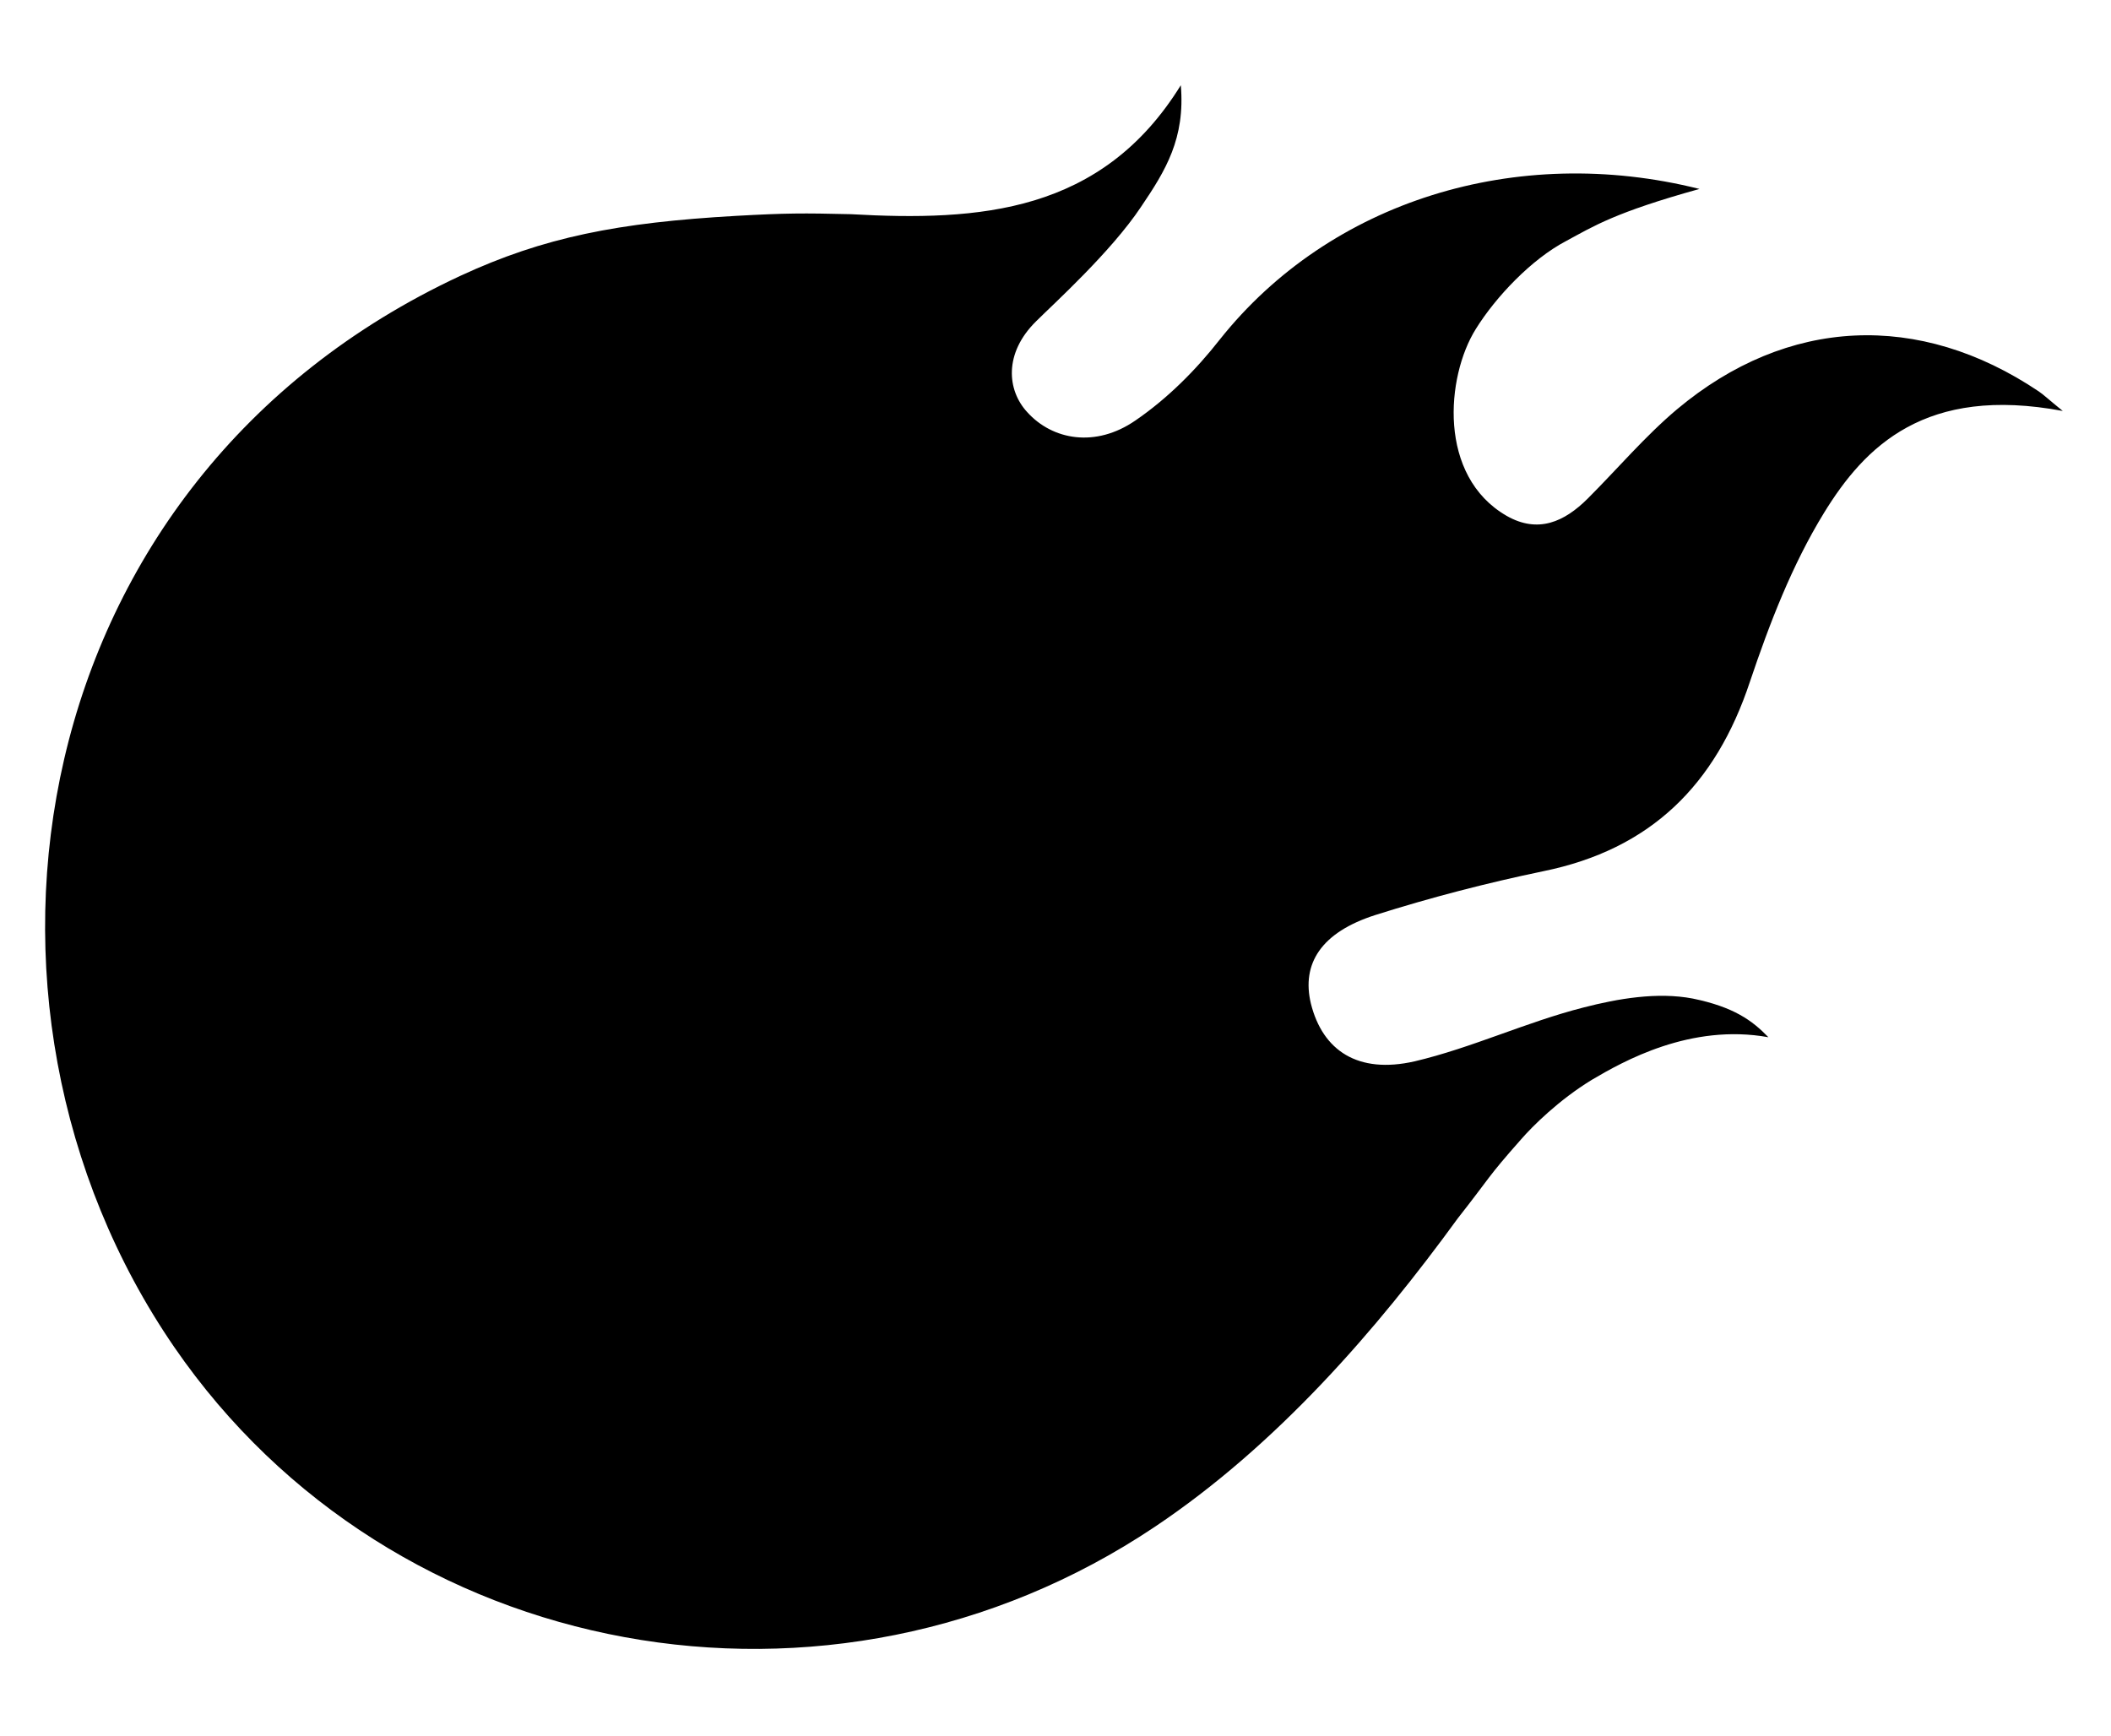 <?xml version="1.0" encoding="utf-8"?>
<!-- Generator: Adobe Illustrator 18.0.0, SVG Export Plug-In . SVG Version: 6.00 Build 0)  -->
<!DOCTYPE svg PUBLIC "-//W3C//DTD SVG 1.1//EN" "http://www.w3.org/Graphics/SVG/1.1/DTD/svg11.dtd">
<svg version="1.1" id="Layer_3" xmlns="http://www.w3.org/2000/svg" xmlns:xlink="http://www.w3.org/1999/xlink" x="0px" y="0px"
	 viewBox="0 0 376.5 309.6" enable-background="new 0 0 376.5 309.6" xml:space="preserve">
<g>
	<g>
	</g>
</g>
<g>
	<path d="M210.6,15.2c0.8,9.5-2.7,15.2-7.1,21.7c-5.4,8.1-15.6,17.3-18.7,20.4c-5.8,5.7-5.2,12.3-1.6,16.2c4.5,5,12.2,6.4,19.3,1.5
		c5.7-3.9,10.8-9,15.1-14.5c19.6-24.6,52.8-35,85.5-26.8c-15.1,4.2-18.8,6.6-23.8,9.3c-6.1,3.2-12.5,9.9-16.1,15.7
		c-5.3,8.5-6.8,26.2,5.5,33.3c5.6,3.2,10.3,1.1,14.5-3.1c5.3-5.3,10.2-11.1,15.9-15.9c19.7-16.5,43.2-17.5,64.5-3.2
		c0.9,0.6,1.7,1.4,4.3,3.5c-24.5-4.6-35.3,6.3-42.6,18.2c-5.7,9.3-9.7,19.7-13.2,30.1c-6.1,18.4-17.7,29.9-36.9,33.8
		c-10.1,2.1-20.1,4.7-29.9,7.8c-9.7,3.1-13.2,8.7-11.5,15.8c2.1,8.4,8.4,12.6,18.5,10.3c10.2-2.4,19.9-7,30.1-9.6
		c6.2-1.6,13.2-2.8,19.5-1.6c7.3,1.5,10.6,3.9,13.5,6.9c-13.9-2.5-25.9,4.3-31.5,7.6c-5.9,3.6-10.6,8.3-12.6,10.6
		c-6.2,7-5.4,6.6-11.3,14.1c-14.4,19.8-32.2,40.4-54,55c-57.9,38.8-136.1,24.4-174.9-32c-42.2-61.4-27.2-154.7,51-191.1
		c14.9-6.9,28.1-9.5,49.2-10.7c9-0.5,11.9-0.5,20.4-0.3C174.7,39.5,196.5,38,210.6,15.2z"/>
	<path d="M212.9,141.8c1.3-7.7,2.5-14.9,3.8-22c0.6-0.3,1.3-0.6,1.9-0.9c1.1,1.6,3.1,3.1,3.3,4.8
		C222.8,131.8,219.1,139.7,212.9,141.8z"/>
	<path d="M142.8,242.3c0-6.8,3.5-11.3,8.7-10.3c2.4,0.5,5.6,3.5,6.1,5.9c1.1,5.4-4.2,11-9.2,10.9C143.7,248.8,142.5,246,142.8,242.3
		z"/>
</g>
</svg>
